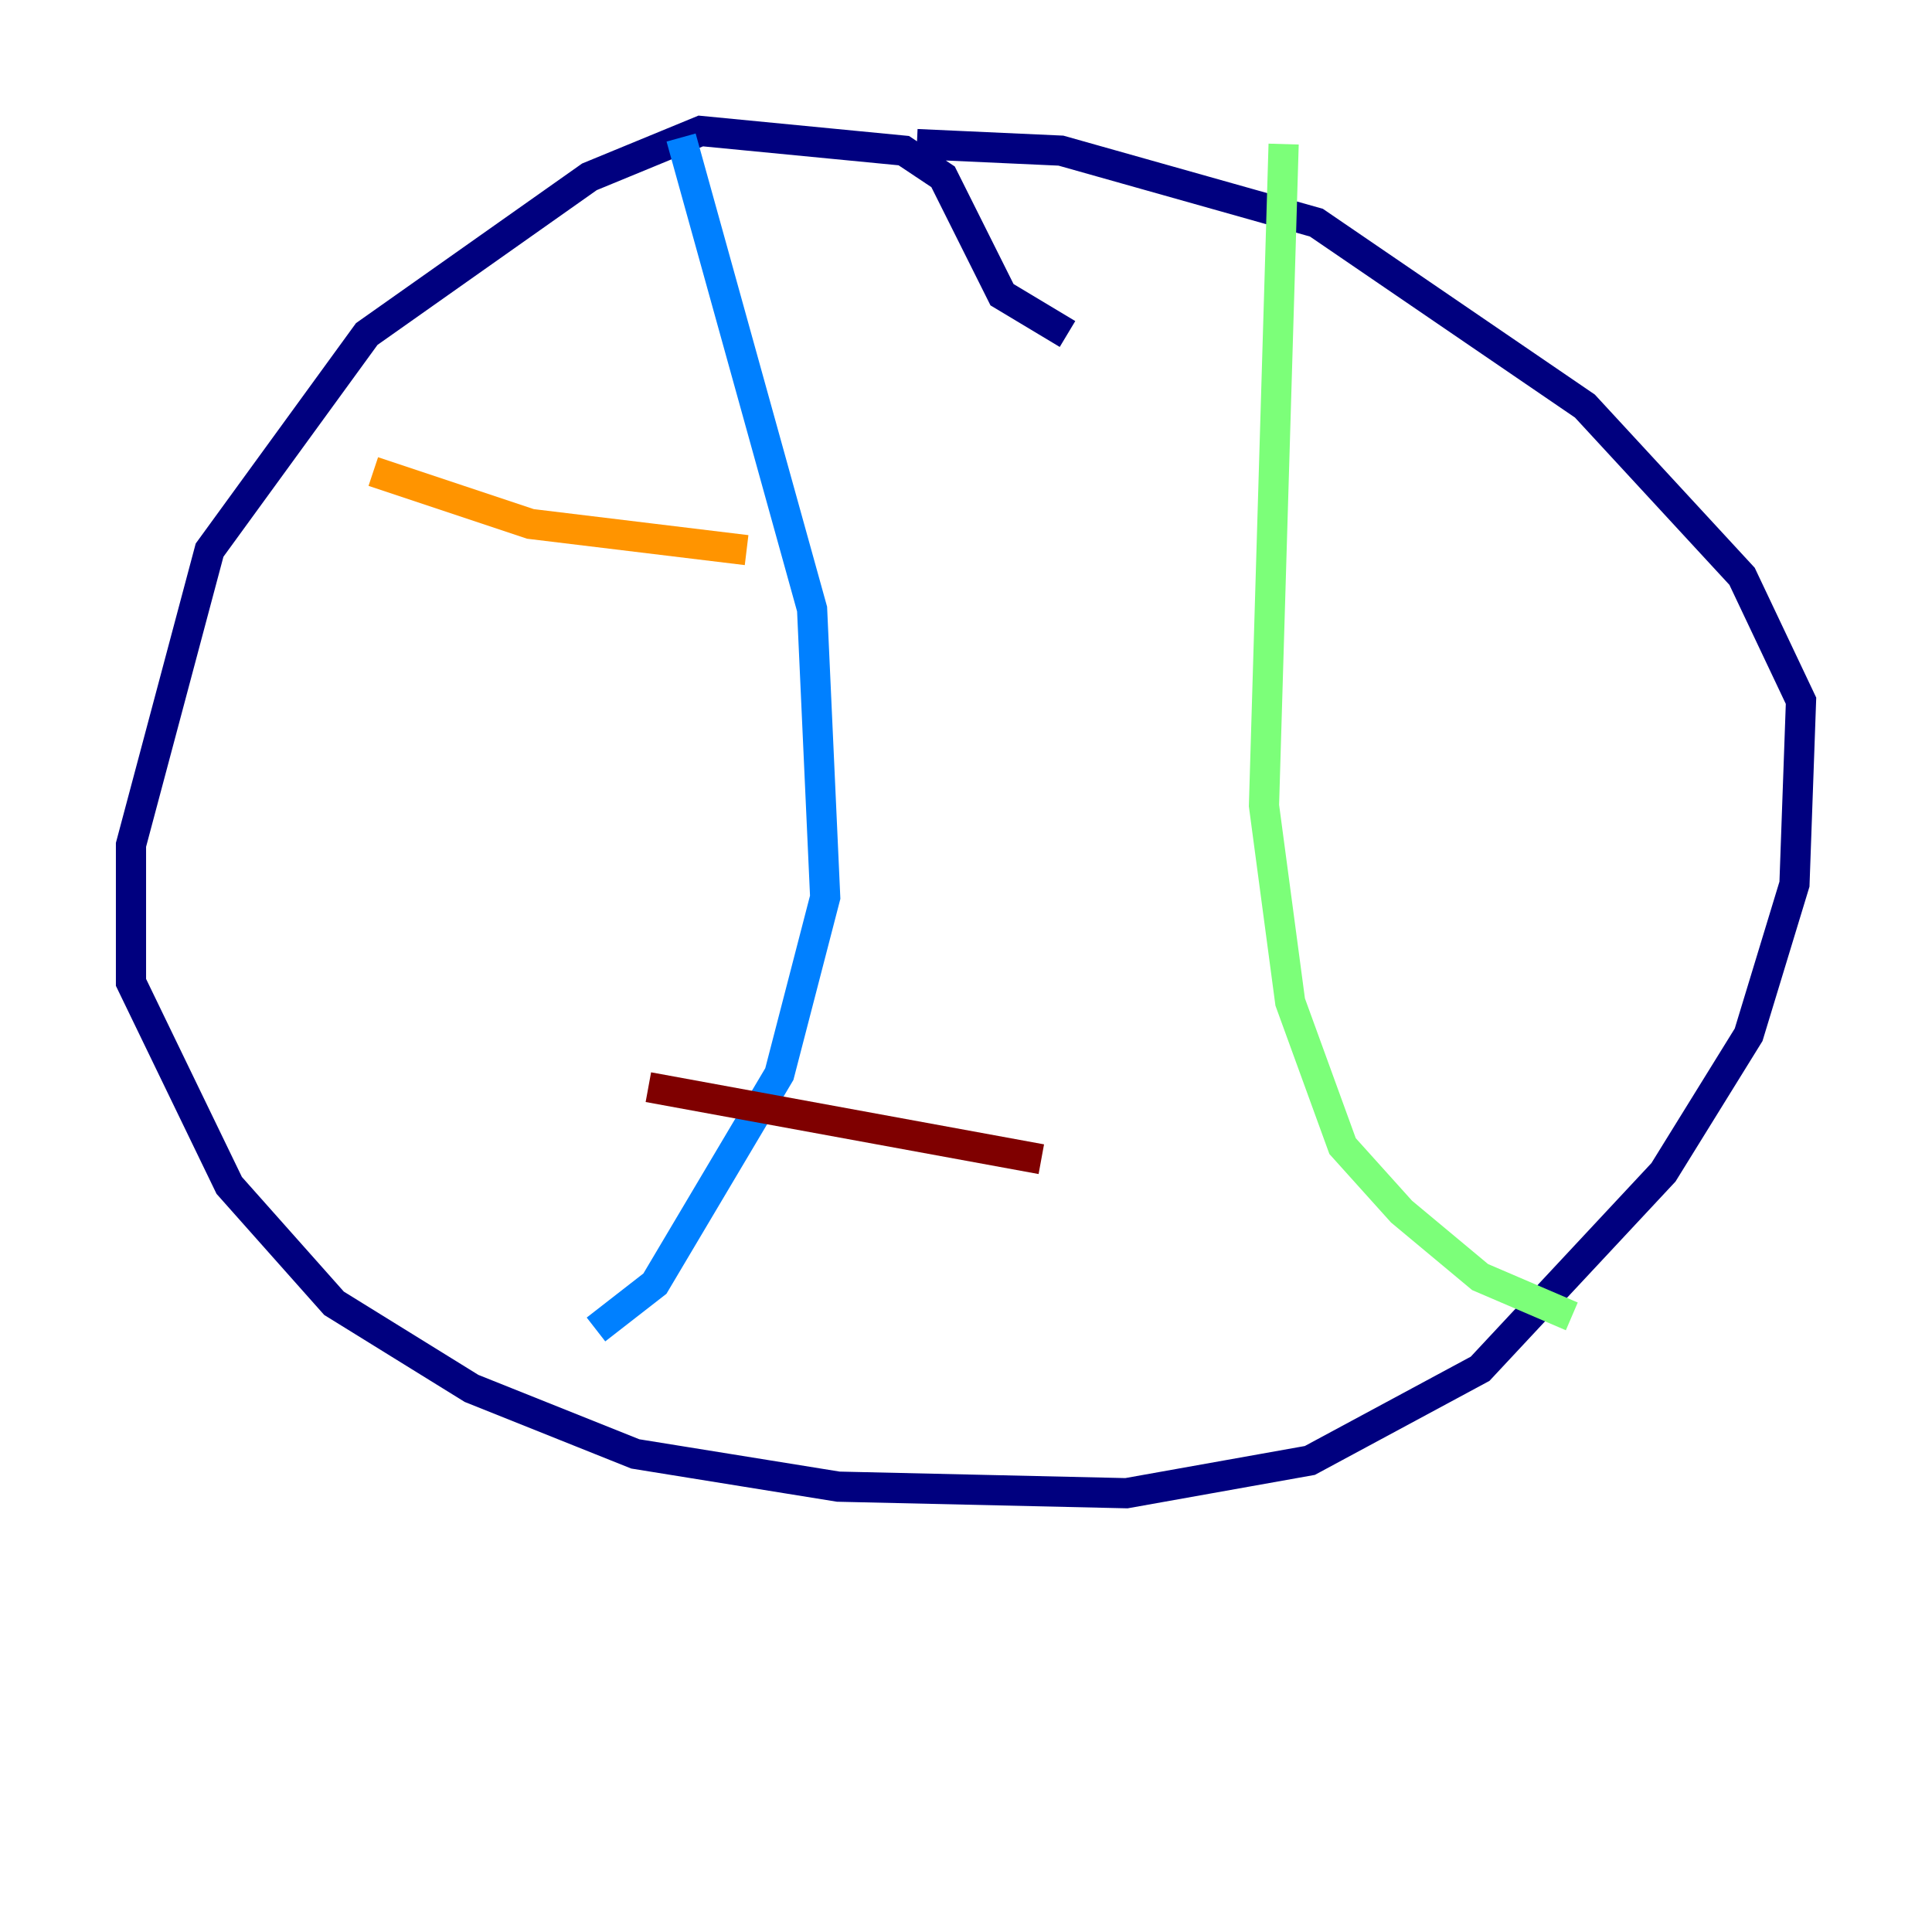 <?xml version="1.0" encoding="utf-8" ?>
<svg baseProfile="tiny" height="128" version="1.2" viewBox="0,0,128,128" width="128" xmlns="http://www.w3.org/2000/svg" xmlns:ev="http://www.w3.org/2001/xml-events" xmlns:xlink="http://www.w3.org/1999/xlink"><defs /><polyline fill="none" points="70.725,22.129 66.386,19.525 62.481,11.715 59.878,9.98 46.427,8.678 39.051,11.715 24.298,22.129 13.885,36.447 8.678,55.973 8.678,65.085 15.186,78.536 22.129,86.346 31.241,91.986 42.088,96.325 55.539,98.495 74.63,98.929 86.78,96.759 98.061,90.685 110.21,77.668 115.851,68.556 118.888,58.576 119.322,46.427 115.417,38.183 105.003,26.902 87.214,14.752 70.291,9.98 60.746,9.546" stroke="#00007f" stroke-width="2" /><polyline fill="none" points="45.125,9.112 53.803,40.352 54.671,59.444 51.634,71.159 43.39,85.044 39.485,88.081" stroke="#0080ff" stroke-width="2" /><polyline fill="none" points="85.044,9.546 83.742,53.37 85.478,66.386 88.949,75.932 92.854,80.271 98.061,84.61 104.136,87.214" stroke="#7cff79" stroke-width="2" /><polyline fill="none" points="24.732,31.241 35.146,34.712 49.464,36.447" stroke="#ff9400" stroke-width="2" /><polyline fill="none" points="42.956,72.027 68.99,76.8" stroke="#7f0000" stroke-width="2" /></svg>
